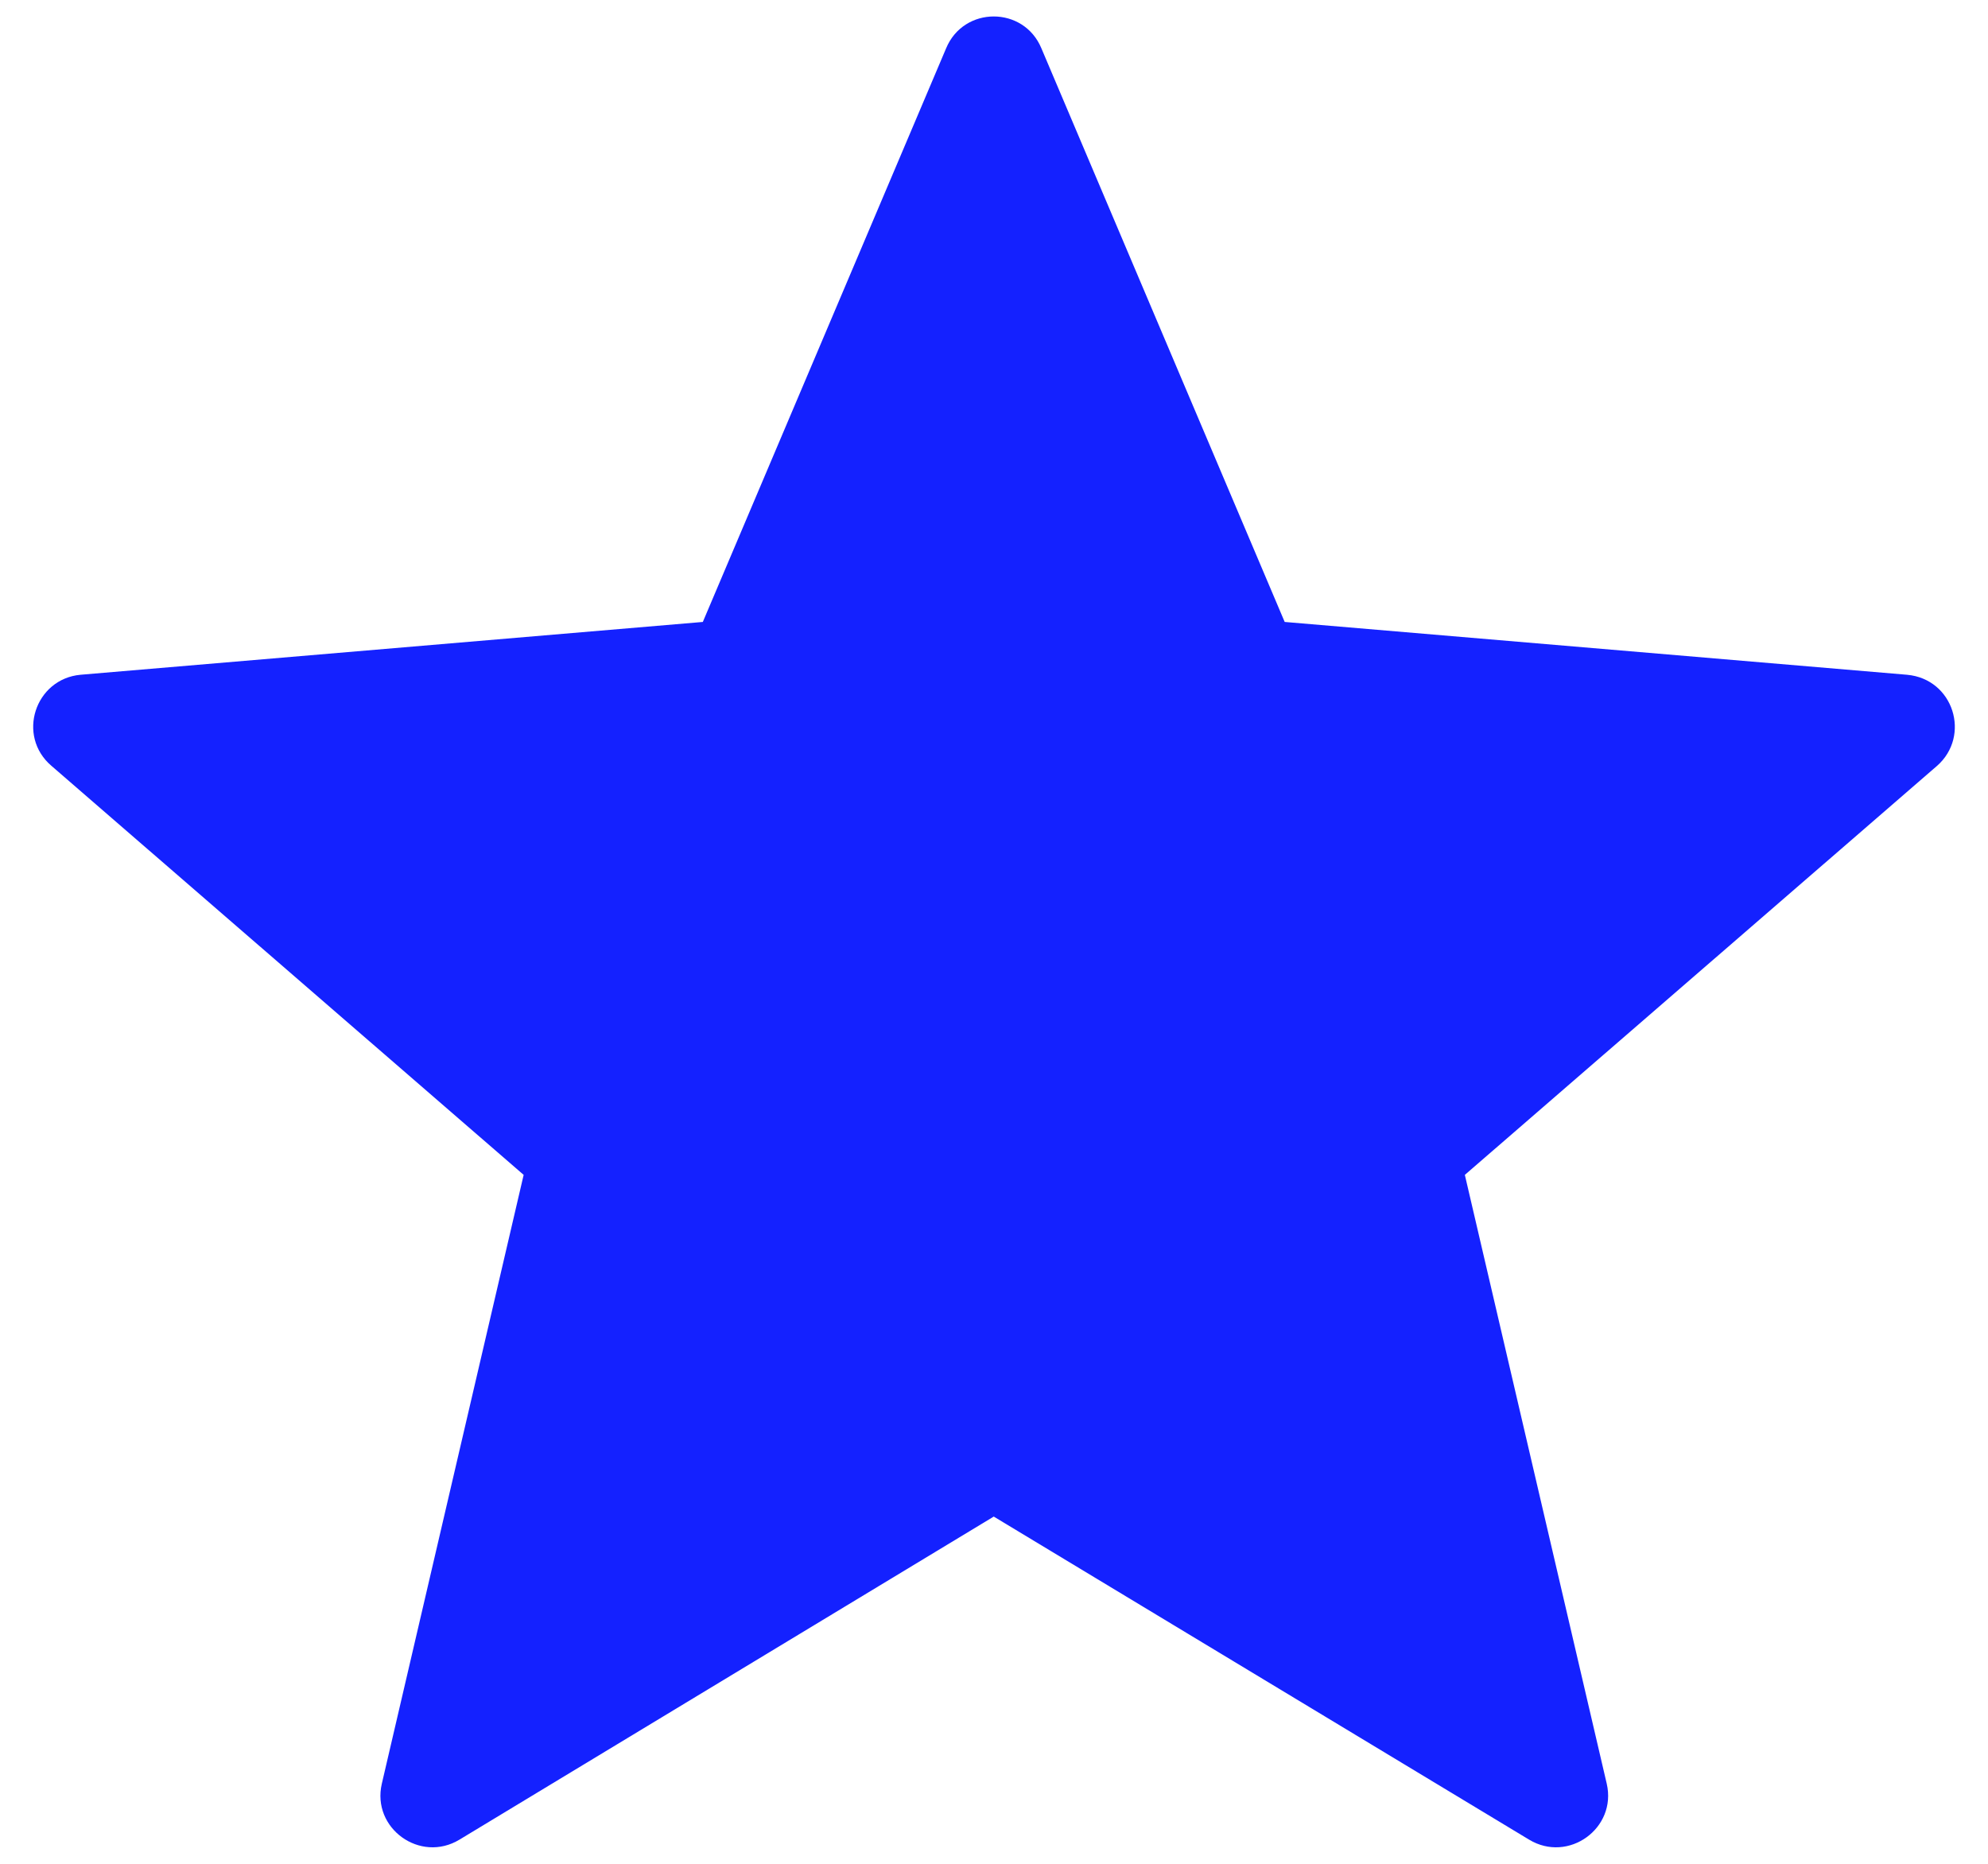 <svg width="32" height="30" viewBox="0 0 32 30" fill="none" xmlns="http://www.w3.org/2000/svg">
<path d="M15.996 24.411L24.613 29.611C25.246 29.994 26.029 29.428 25.863 28.711L23.579 18.911L31.179 12.328C31.729 11.845 31.446 10.928 30.696 10.861L20.679 10.011L16.763 0.778C16.479 0.094 15.513 0.094 15.229 0.778L11.313 10.011L1.296 10.861C0.563 10.928 0.263 11.845 0.829 12.328L8.429 18.911L6.146 28.711C5.979 29.428 6.763 29.994 7.396 29.611L15.996 24.411Z" fill="#1421FF"/>
</svg>

